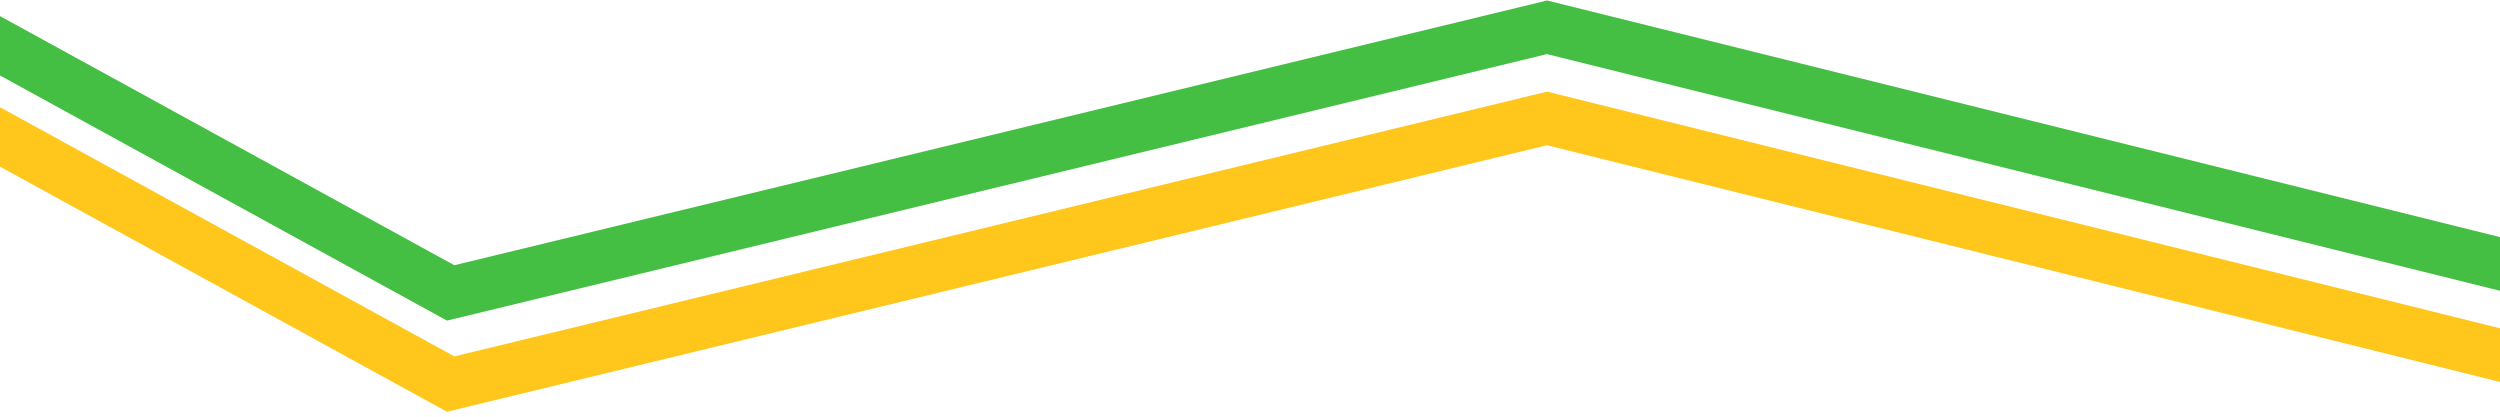 <svg width="1920" height="320" viewBox="0 0 1920 320" fill="none" xmlns="http://www.w3.org/2000/svg">
<path d="M-25.904 20.964L346.096 224.961L1188.1 20.964L1931.1 205.462" stroke="#44BF44" stroke-width="40"/>
<path d="M-25.904 90.964L346.096 294.961L1188.1 90.964L1931.1 275.462" stroke="#FFC71B" stroke-width="40"/>
</svg>
